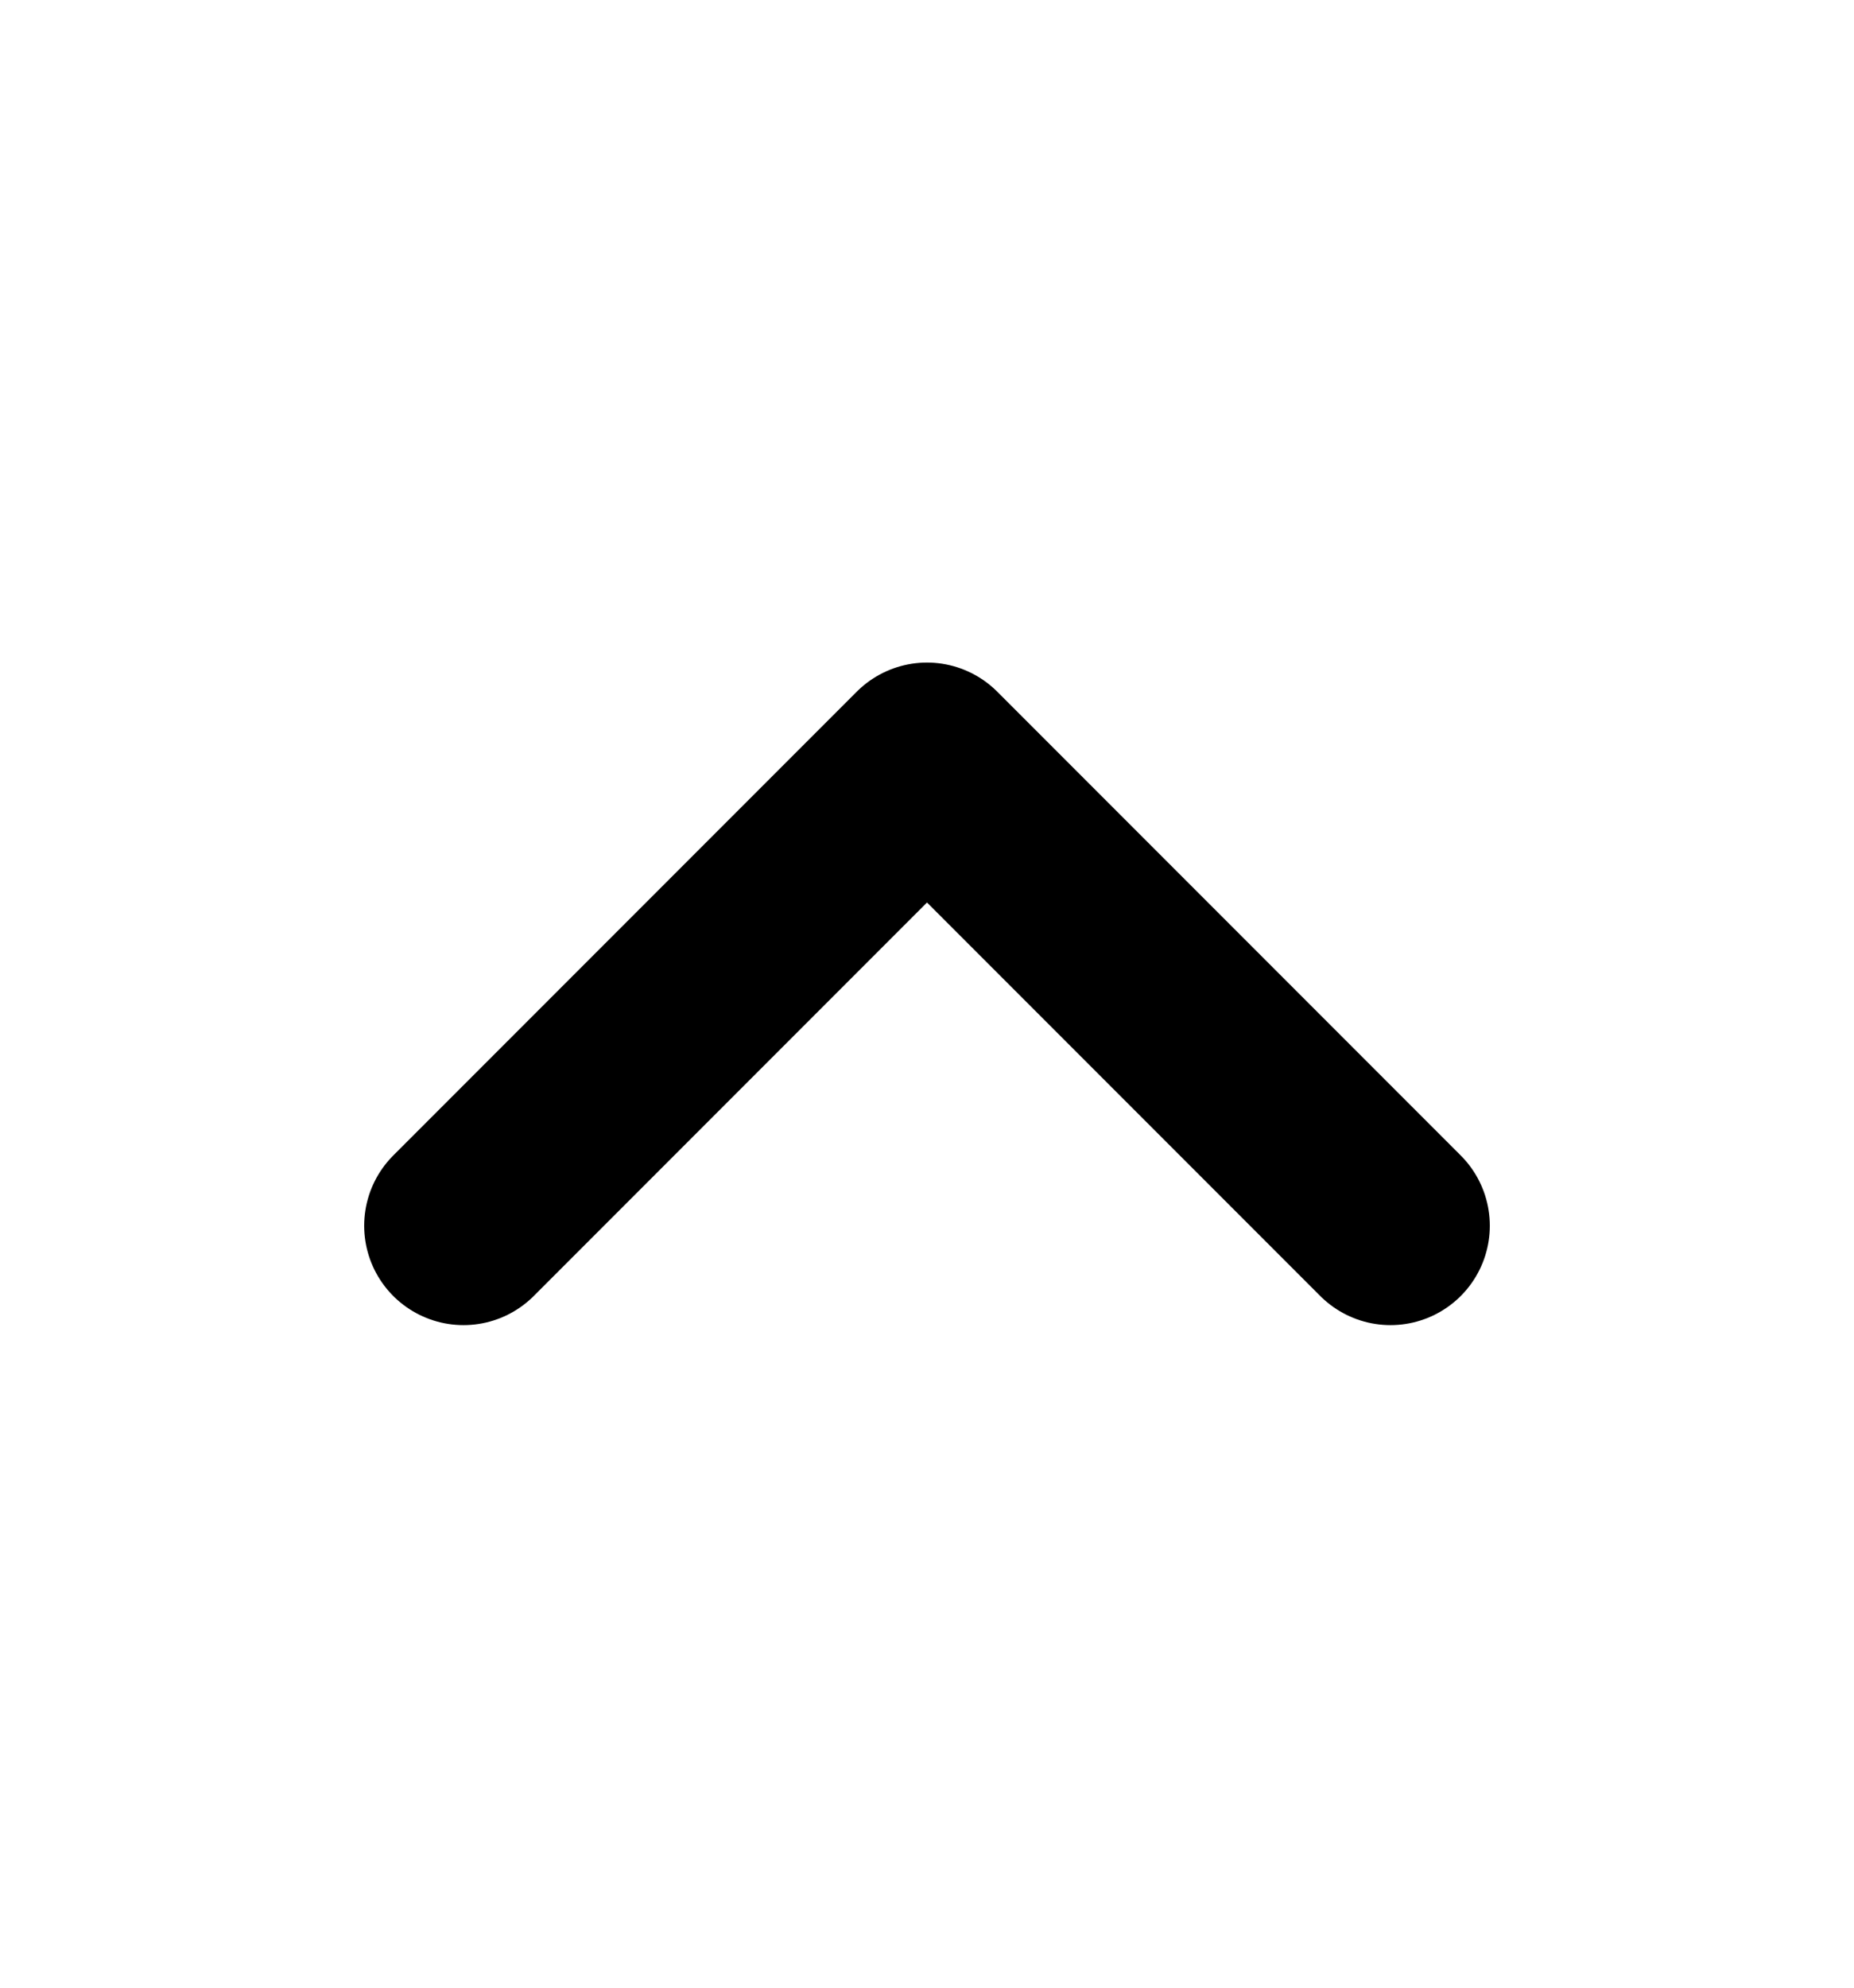 <svg width="14" height="15" viewBox="0 0 14 15" fill="none" stroke="currentColor" xmlns="http://www.w3.org/2000/svg">
<path d="M3.5 9.25L7 5.75L10.5 9.25"  stroke-width="1.5" stroke-linecap="round" stroke-linejoin="round"/>
</svg>
